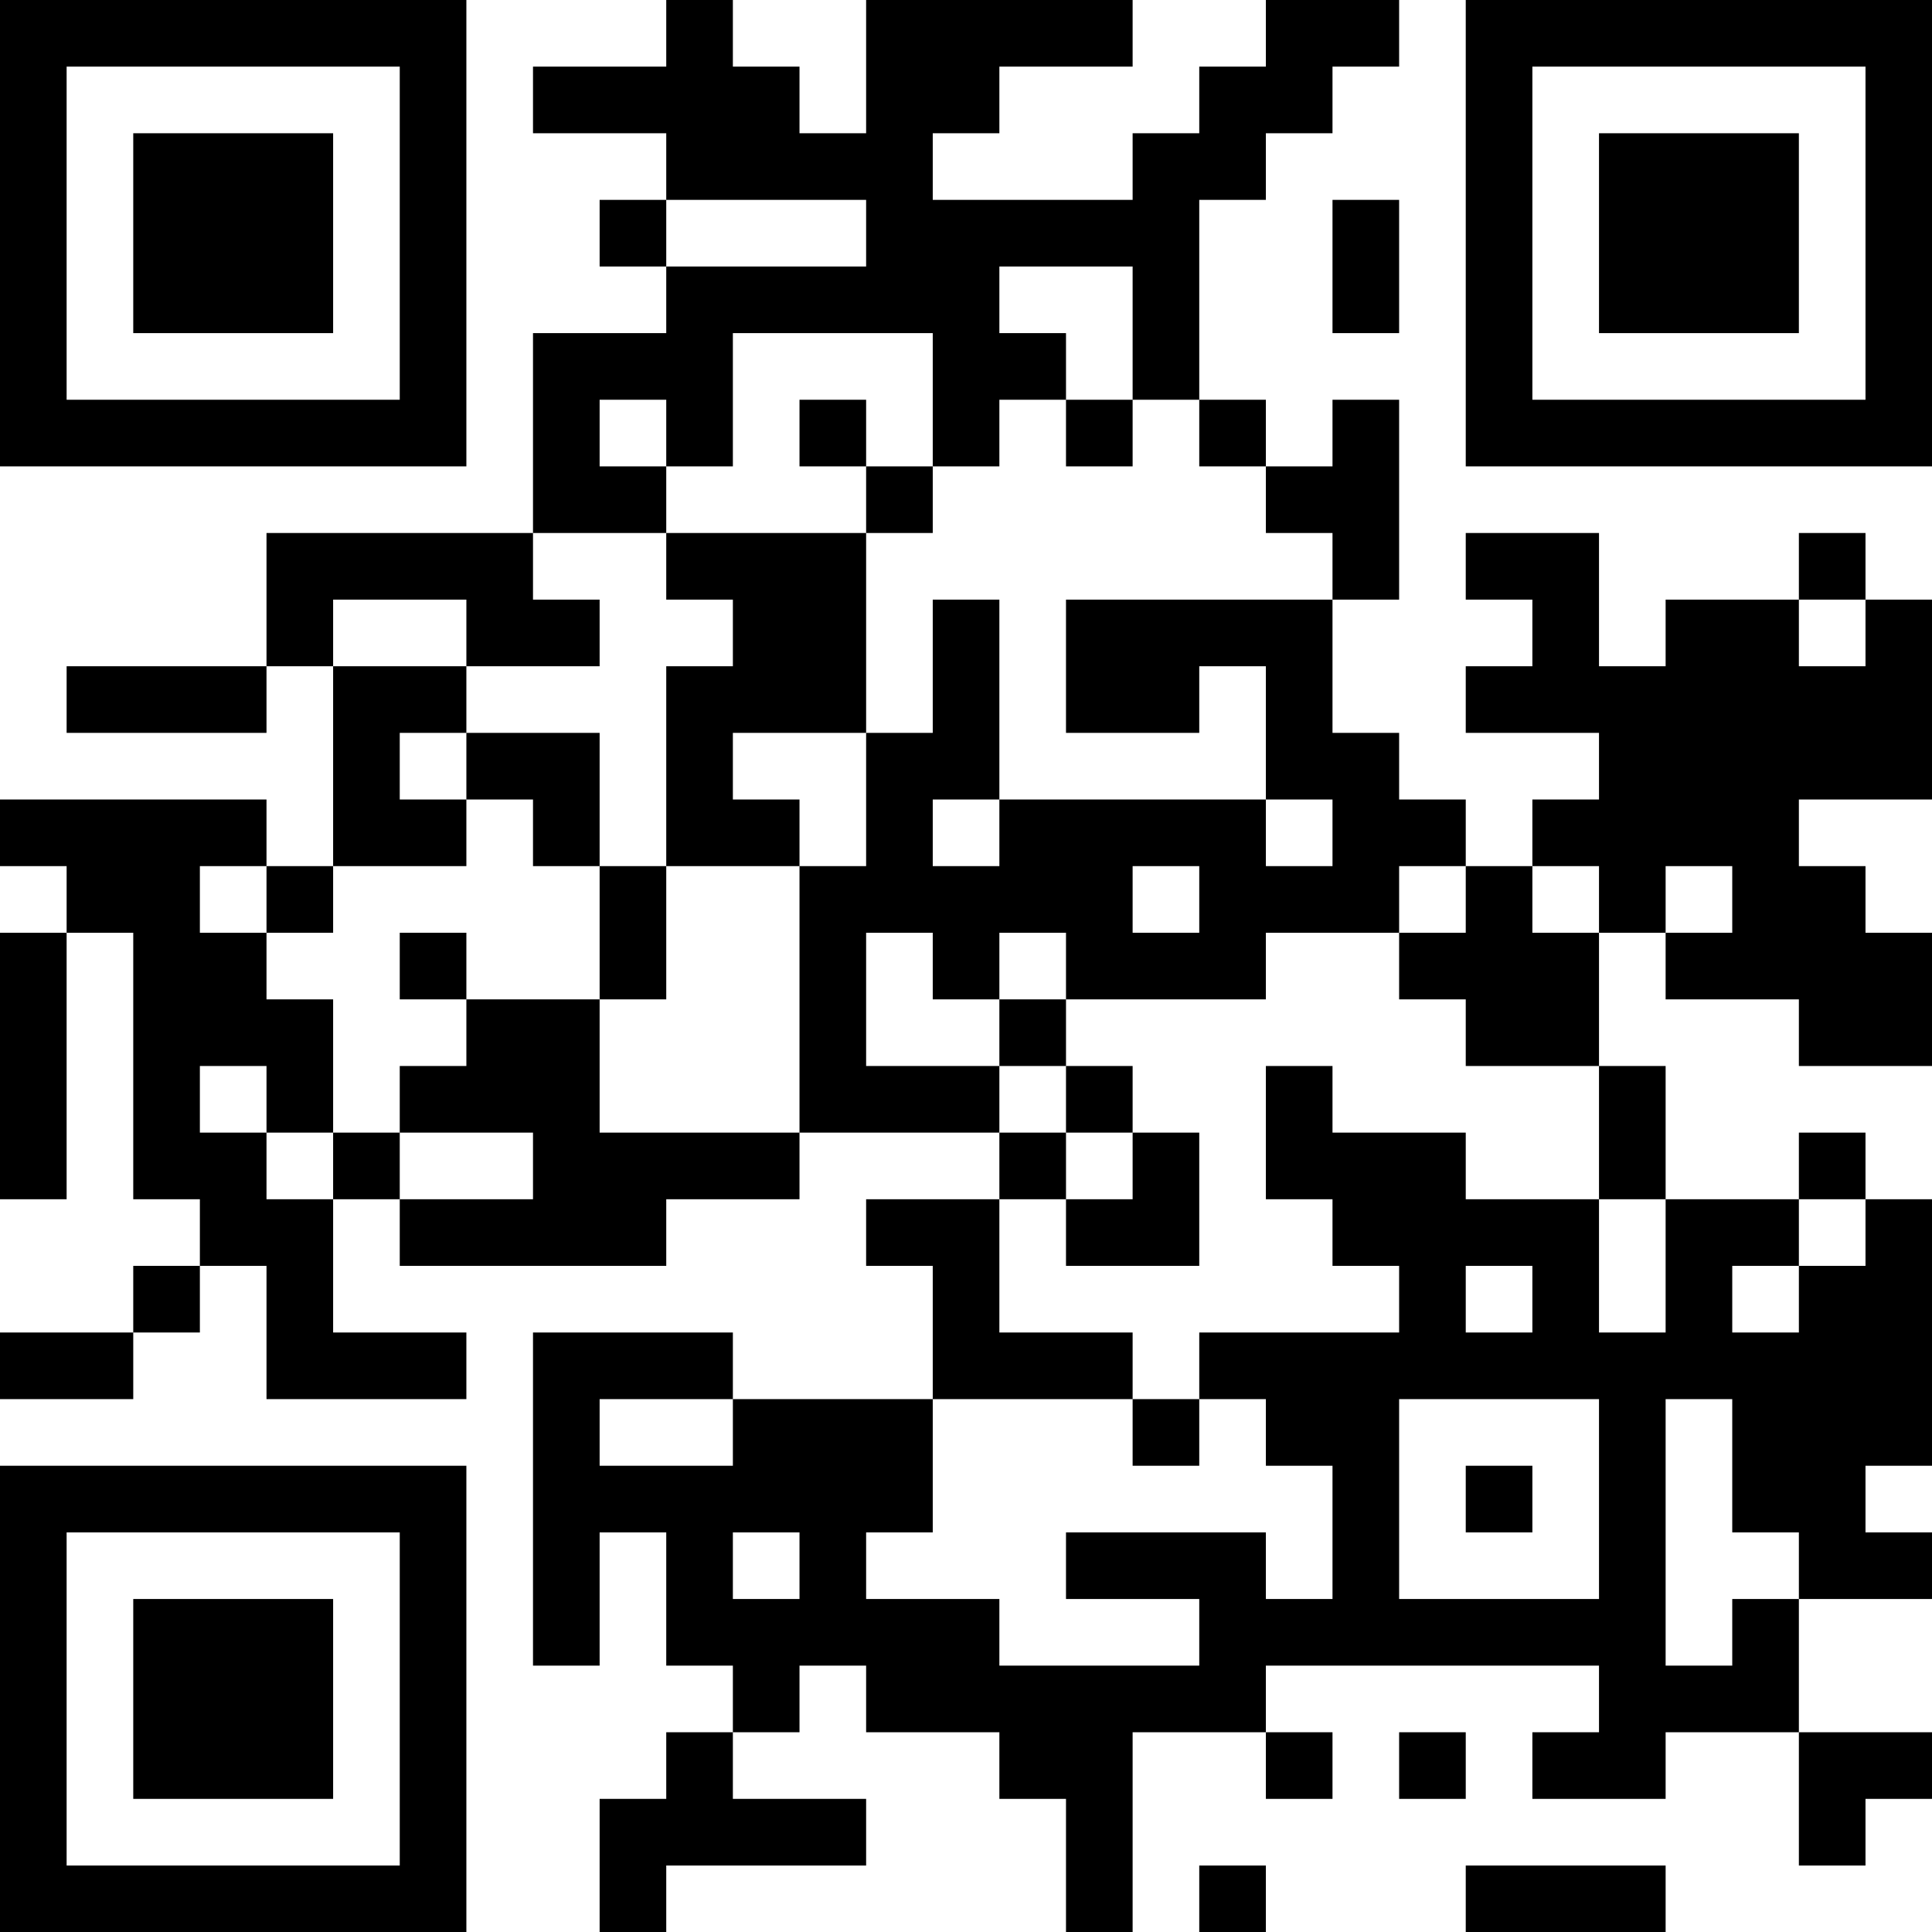 <?xml version="1.0" encoding="UTF-8"?>
<svg xmlns="http://www.w3.org/2000/svg" version="1.1" width="200" height="200" viewBox="0 0 200 200"><rect x="0" y="0" width="200" height="200" fill="#ffffff"/><g transform="scale(6.897)"><g transform="translate(0,0)"><path fill-rule="evenodd" d="M10 0L10 1L8 1L8 2L10 2L10 3L9 3L9 4L10 4L10 5L8 5L8 8L4 8L4 10L1 10L1 11L4 11L4 10L5 10L5 13L4 13L4 12L0 12L0 13L1 13L1 14L0 14L0 18L1 18L1 14L2 14L2 18L3 18L3 19L2 19L2 20L0 20L0 21L2 21L2 20L3 20L3 19L4 19L4 21L7 21L7 20L5 20L5 18L6 18L6 19L10 19L10 18L12 18L12 17L15 17L15 18L13 18L13 19L14 19L14 21L11 21L11 20L8 20L8 25L9 25L9 23L10 23L10 25L11 25L11 26L10 26L10 27L9 27L9 29L10 29L10 28L13 28L13 27L11 27L11 26L12 26L12 25L13 25L13 26L15 26L15 27L16 27L16 29L17 29L17 26L19 26L19 27L20 27L20 26L19 26L19 25L24 25L24 26L23 26L23 27L25 27L25 26L27 26L27 28L28 28L28 27L29 27L29 26L27 26L27 24L29 24L29 23L28 23L28 22L29 22L29 18L28 18L28 17L27 17L27 18L25 18L25 16L24 16L24 14L25 14L25 15L27 15L27 16L29 16L29 14L28 14L28 13L27 13L27 12L29 12L29 9L28 9L28 8L27 8L27 9L25 9L25 10L24 10L24 8L22 8L22 9L23 9L23 10L22 10L22 11L24 11L24 12L23 12L23 13L22 13L22 12L21 12L21 11L20 11L20 9L21 9L21 6L20 6L20 7L19 7L19 6L18 6L18 3L19 3L19 2L20 2L20 1L21 1L21 0L19 0L19 1L18 1L18 2L17 2L17 3L14 3L14 2L15 2L15 1L17 1L17 0L13 0L13 2L12 2L12 1L11 1L11 0ZM10 3L10 4L13 4L13 3ZM20 3L20 5L21 5L21 3ZM15 4L15 5L16 5L16 6L15 6L15 7L14 7L14 5L11 5L11 7L10 7L10 6L9 6L9 7L10 7L10 8L8 8L8 9L9 9L9 10L7 10L7 9L5 9L5 10L7 10L7 11L6 11L6 12L7 12L7 13L5 13L5 14L4 14L4 13L3 13L3 14L4 14L4 15L5 15L5 17L4 17L4 16L3 16L3 17L4 17L4 18L5 18L5 17L6 17L6 18L8 18L8 17L6 17L6 16L7 16L7 15L9 15L9 17L12 17L12 13L13 13L13 11L14 11L14 9L15 9L15 12L14 12L14 13L15 13L15 12L19 12L19 13L20 13L20 12L19 12L19 10L18 10L18 11L16 11L16 9L20 9L20 8L19 8L19 7L18 7L18 6L17 6L17 4ZM12 6L12 7L13 7L13 8L10 8L10 9L11 9L11 10L10 10L10 13L9 13L9 11L7 11L7 12L8 12L8 13L9 13L9 15L10 15L10 13L12 13L12 12L11 12L11 11L13 11L13 8L14 8L14 7L13 7L13 6ZM16 6L16 7L17 7L17 6ZM27 9L27 10L28 10L28 9ZM17 13L17 14L18 14L18 13ZM21 13L21 14L19 14L19 15L16 15L16 14L15 14L15 15L14 15L14 14L13 14L13 16L15 16L15 17L16 17L16 18L15 18L15 20L17 20L17 21L14 21L14 23L13 23L13 24L15 24L15 25L18 25L18 24L16 24L16 23L19 23L19 24L20 24L20 22L19 22L19 21L18 21L18 20L21 20L21 19L20 19L20 18L19 18L19 16L20 16L20 17L22 17L22 18L24 18L24 20L25 20L25 18L24 18L24 16L22 16L22 15L21 15L21 14L22 14L22 13ZM23 13L23 14L24 14L24 13ZM25 13L25 14L26 14L26 13ZM6 14L6 15L7 15L7 14ZM15 15L15 16L16 16L16 17L17 17L17 18L16 18L16 19L18 19L18 17L17 17L17 16L16 16L16 15ZM27 18L27 19L26 19L26 20L27 20L27 19L28 19L28 18ZM22 19L22 20L23 20L23 19ZM9 21L9 22L11 22L11 21ZM17 21L17 22L18 22L18 21ZM21 21L21 24L24 24L24 21ZM25 21L25 25L26 25L26 24L27 24L27 23L26 23L26 21ZM22 22L22 23L23 23L23 22ZM11 23L11 24L12 24L12 23ZM21 26L21 27L22 27L22 26ZM18 28L18 29L19 29L19 28ZM22 28L22 29L25 29L25 28ZM0 0L0 7L7 7L7 0ZM1 1L1 6L6 6L6 1ZM2 2L2 5L5 5L5 2ZM22 0L22 7L29 7L29 0ZM23 1L23 6L28 6L28 1ZM24 2L24 5L27 5L27 2ZM0 22L0 29L7 29L7 22ZM1 23L1 28L6 28L6 23ZM2 24L2 27L5 27L5 24Z" fill="#000000"/></g></g></svg>
